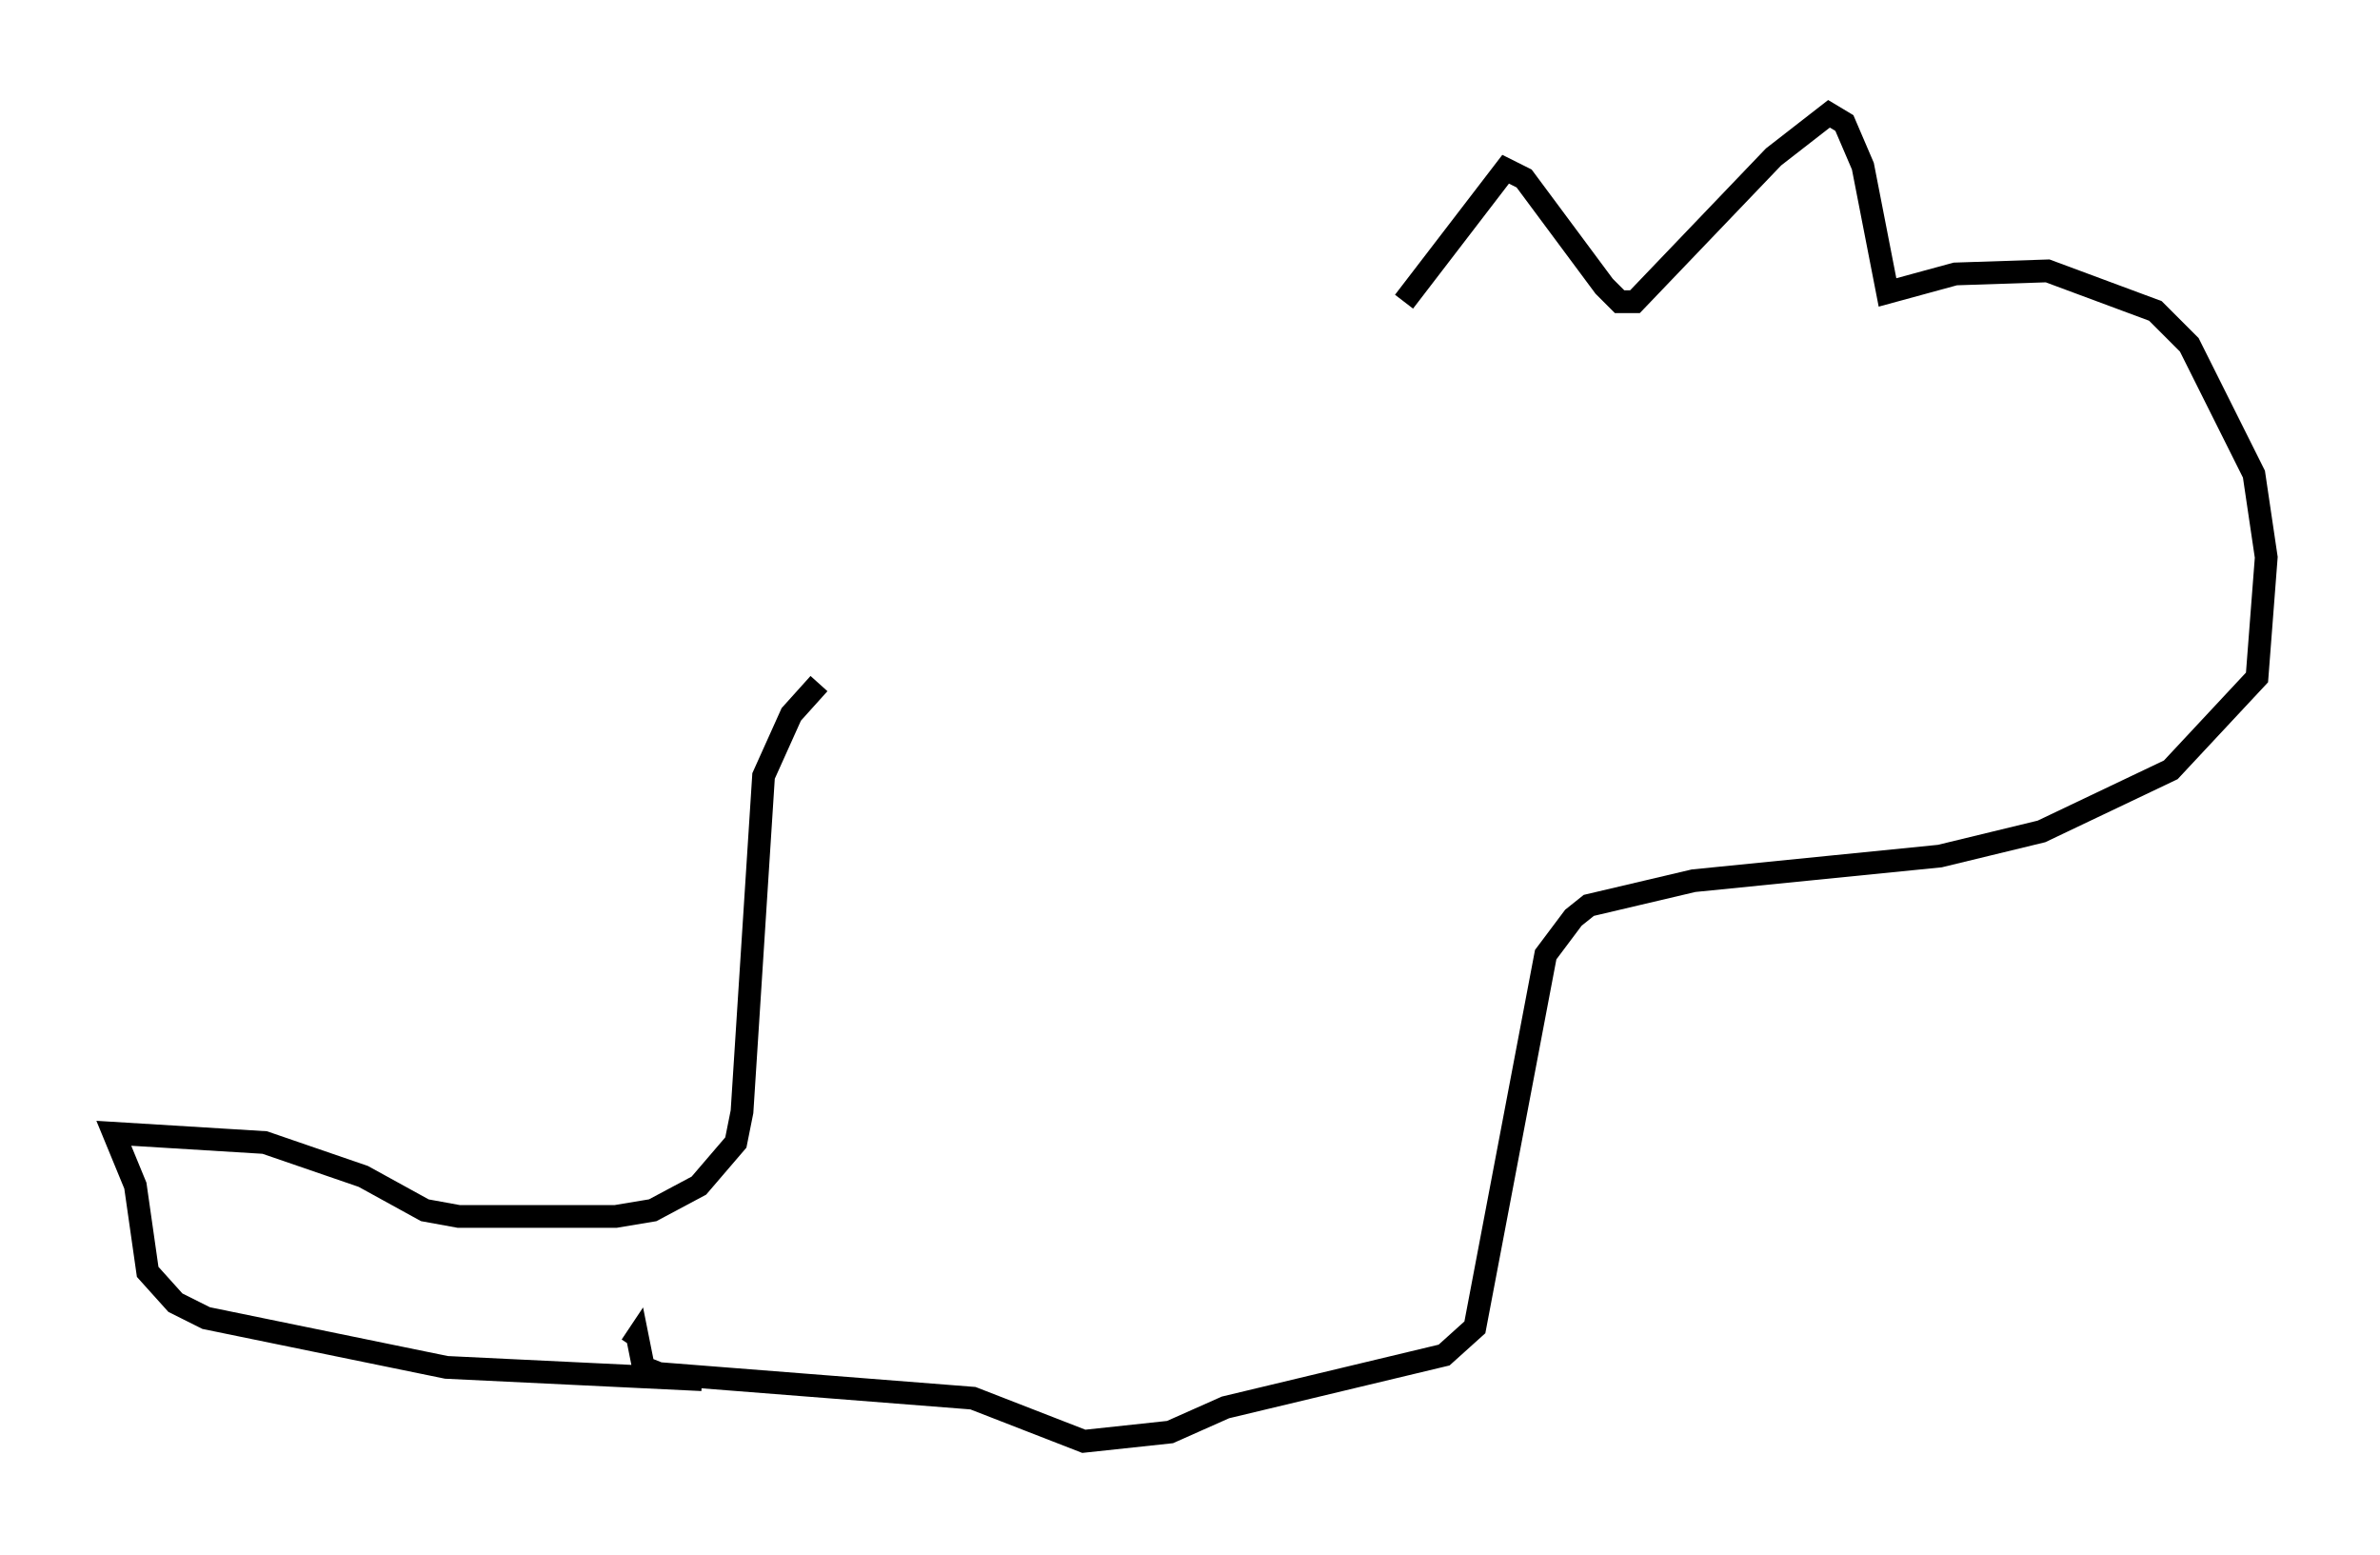 <?xml version="1.0" encoding="utf-8" ?>
<svg baseProfile="full" height="68.321" version="1.1" width="104.586" xmlns="http://www.w3.org/2000/svg" xmlns:ev="http://www.w3.org/2001/xml-events" xmlns:xlink="http://www.w3.org/1999/xlink"><defs /><rect fill="white" height="68.321" width="104.586" x="0" y="0" /><path d="M59.127, 15.69 m2.571, -2.436 l4.465, -5.819 0.812, 0.406 l3.518, 4.736 0.677, 0.677 l0.677, 0.0 6.089, -6.36 l2.436, -1.894 0.677, 0.406 l0.812, 1.894 1.083, 5.548 l2.977, -0.812 4.059, -0.135 l4.736, 1.759 1.488, 1.488 l2.842, 5.683 0.541, 3.654 l-0.406, 5.277 -3.789, 4.059 l-5.683, 2.706 -4.465, 1.083 l-10.825, 1.083 -4.601, 1.083 l-0.677, 0.541 -1.218, 1.624 l-3.112, 16.373 -1.353, 1.218 l-9.607, 2.3 -2.436, 1.083 l-3.789, 0.406 -4.871, -1.894 l-13.802, -1.083 -0.677, -0.271 l-0.271, -1.353 -0.271, 0.406 m3.112, 1.488 l-11.231, -0.541 -10.555, -2.165 l-1.353, -0.677 -1.218, -1.353 l-0.541, -3.789 -0.947, -2.3 l6.631, 0.406 4.33, 1.488 l2.706, 1.488 1.488, 0.271 l6.901, 0.0 1.624, -0.271 l2.03, -1.083 1.624, -1.894 l0.271, -1.353 0.947, -14.75 l1.218, -2.706 1.218, -1.353 " fill="none" stroke="black" stroke-width="1" /></svg>